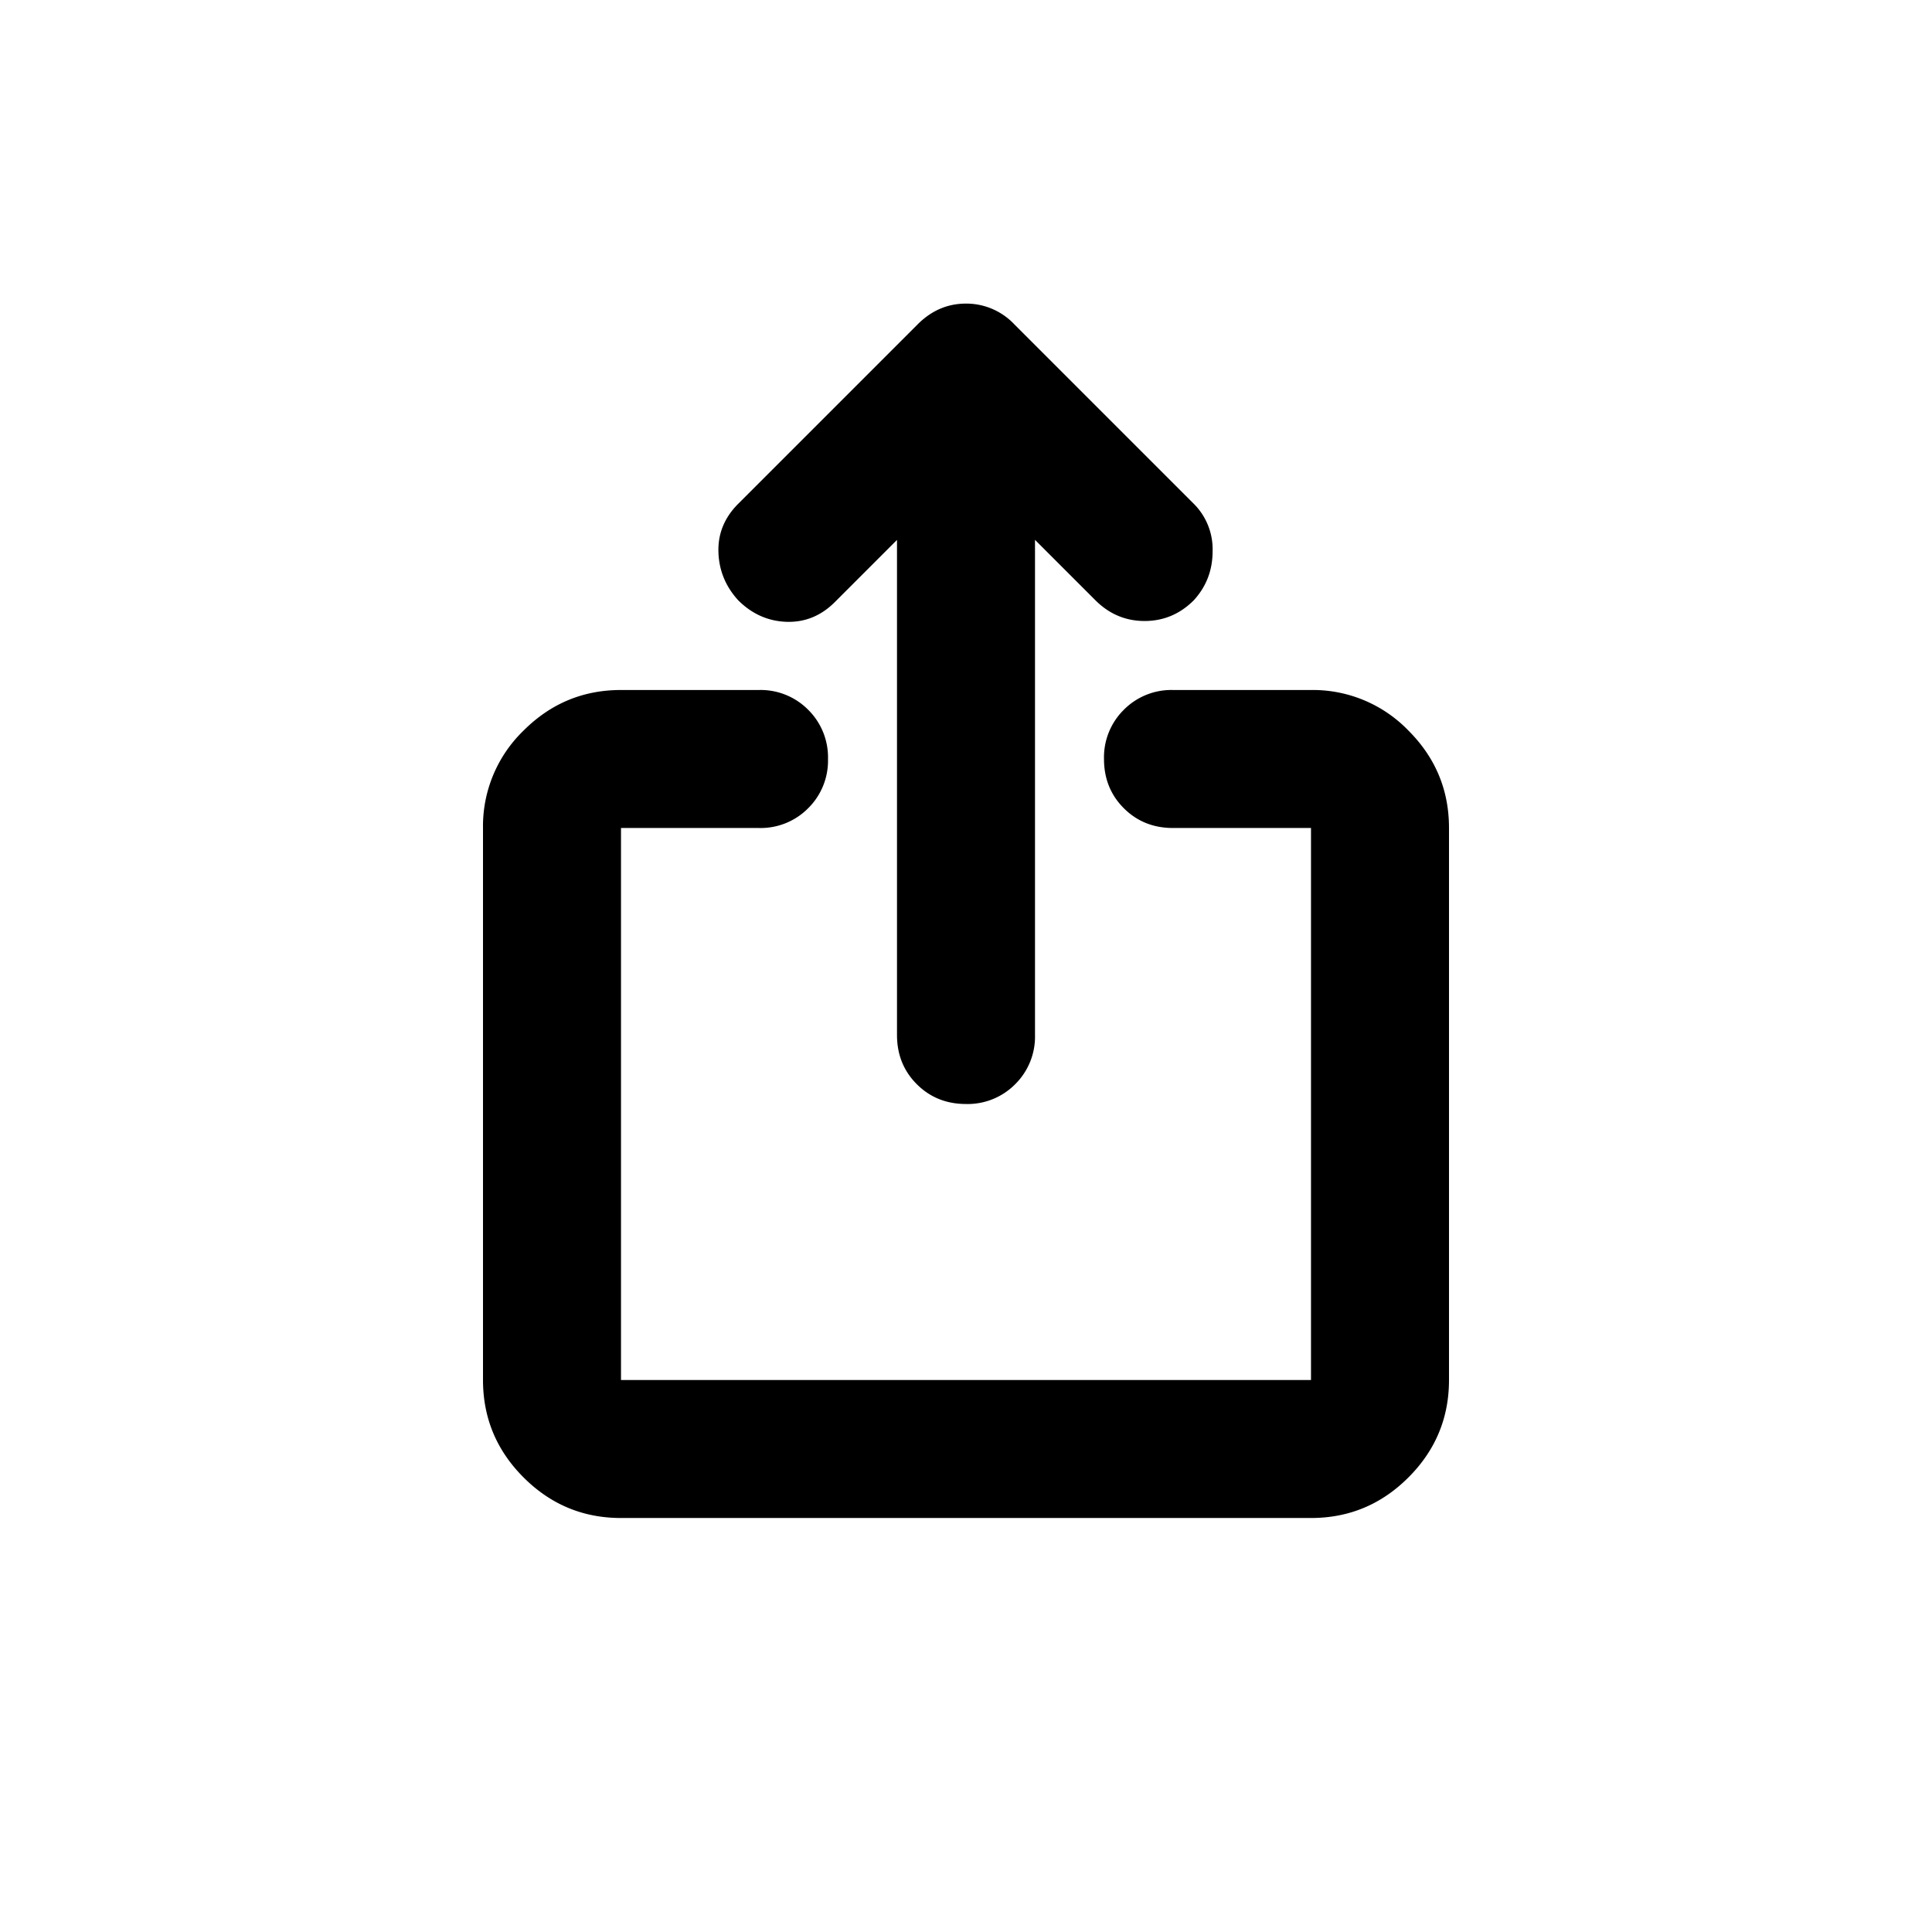 <svg width="28" height="28" fill="none" xmlns="http://www.w3.org/2000/svg">
  <path d="M9 10c-.55 0-1.02.196-1.412.588A1.925 1.925 0 0 0 7 12v8c0 .55.196 1.02.588 1.412C7.98 21.804 8.45 22 9 22h10c.55 0 1.02-.196 1.412-.588.392-.392.588-.862.588-1.412v-8c0-.55-.196-1.02-.588-1.412A1.925 1.925 0 0 0 19 10h-2a.968.968 0 0 0-.713.287A.968.968 0 0 0 16 11c0 .283.095.521.287.713.192.192.43.287.713.287h2v8H9v-8h2a.968.968 0 0 0 .713-.287A.968.968 0 0 0 12 11a.968.968 0 0 0-.287-.713A.968.968 0 0 0 11 10Z" style="fill:#000"/>
  <path d="M14 4.4c-.267 0-.5.1-.7.3l-2.6 2.6c-.2.2-.296.433-.288.7.008.267.104.5.287.7.2.2.435.303.701.312.267.008.5-.087.7-.287l.9-.9V15c0 .283.095.521.287.713.192.192.43.287.713.287a.968.968 0 0 0 .713-.287A.968.968 0 0 0 15 15V7.824l.875.875c.2.2.438.301.713.301.275 0 .513-.1.713-.3.183-.2.273-.437.273-.712a.931.931 0 0 0-.273-.687l-2.602-2.602A.956.956 0 0 0 14 4.4Z" style="fill:#000"/>
</svg>
